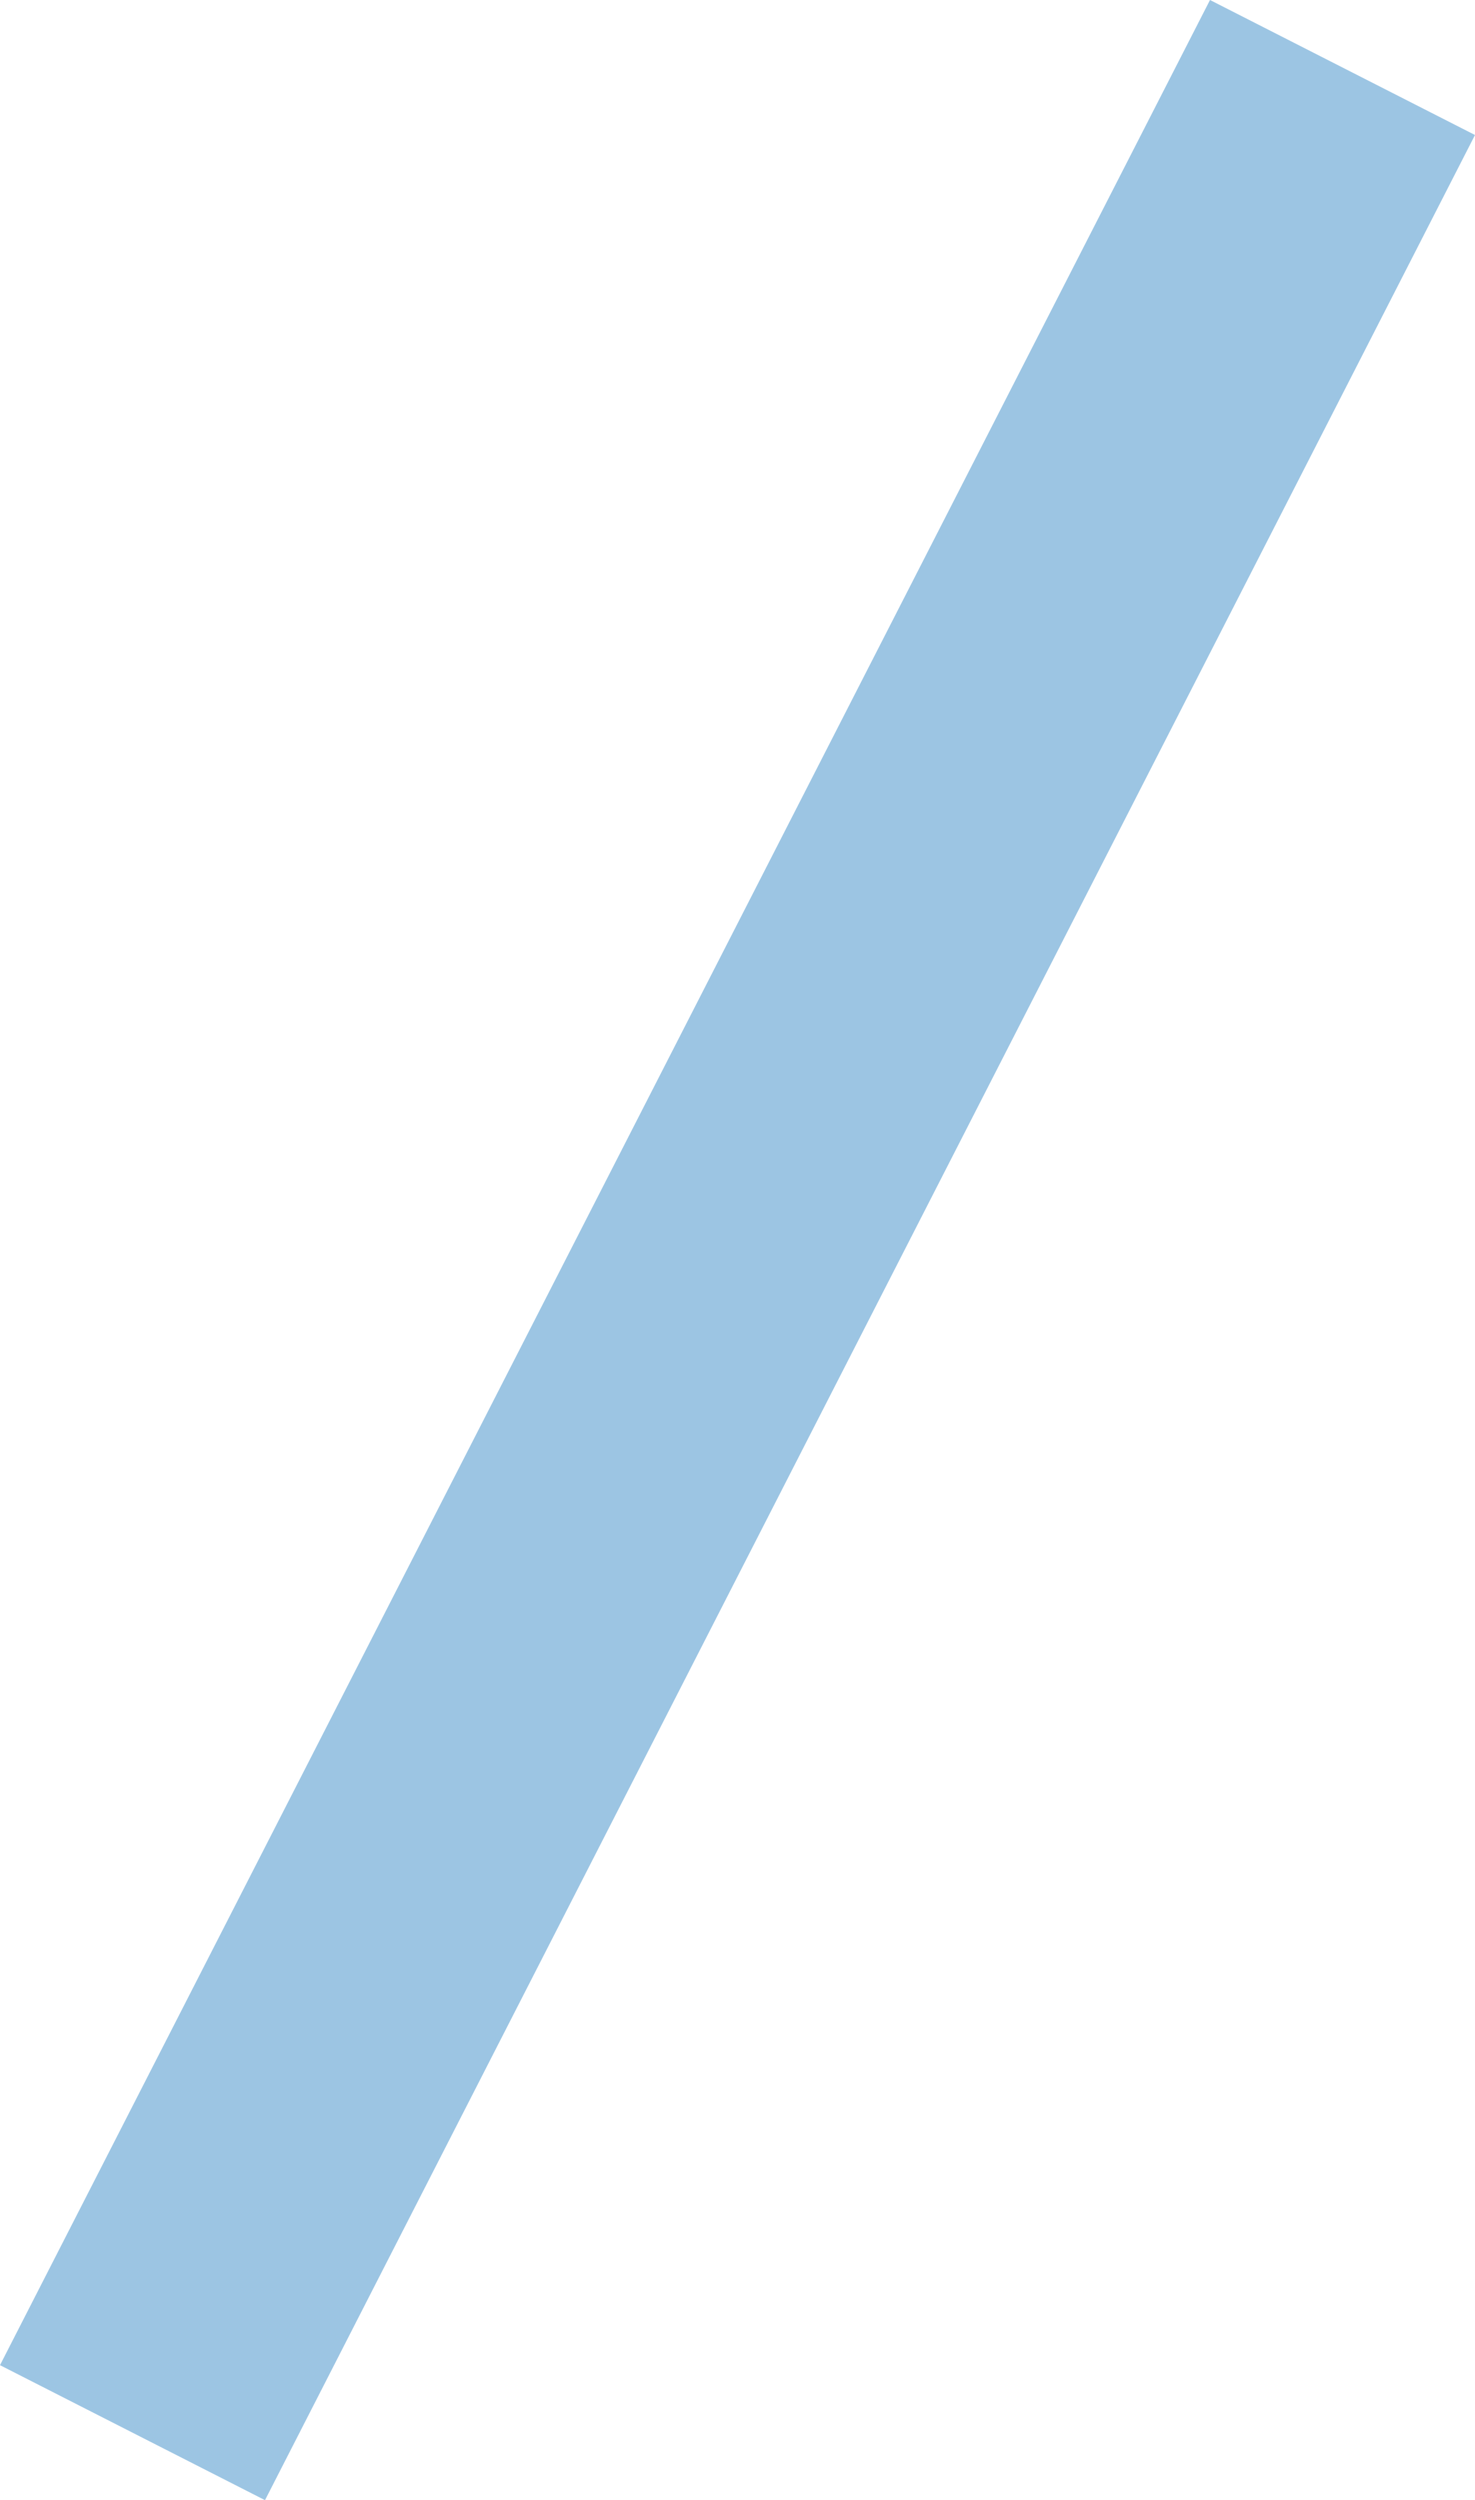 <?xml version="1.0" encoding="utf-8"?>
<!-- Generator: Adobe Illustrator 18.0.0, SVG Export Plug-In . SVG Version: 6.00 Build 0)  -->
<!DOCTYPE svg PUBLIC "-//W3C//DTD SVG 1.1//EN" "http://www.w3.org/Graphics/SVG/1.1/DTD/svg11.dtd">
<svg version="1.1" id="Слой_1" xmlns="http://www.w3.org/2000/svg" xmlns:xlink="http://www.w3.org/1999/xlink" x="0px" y="0px"
	 viewBox="20.5 0 59 100" enable-background="new 20.5 0 59 100" xml:space="preserve">
<path fill="#9CC5E3" d="M79.5,5.4L31.1,100l-10.6-5.4L68.9,0L79.5,5.4z"/>
</svg>

